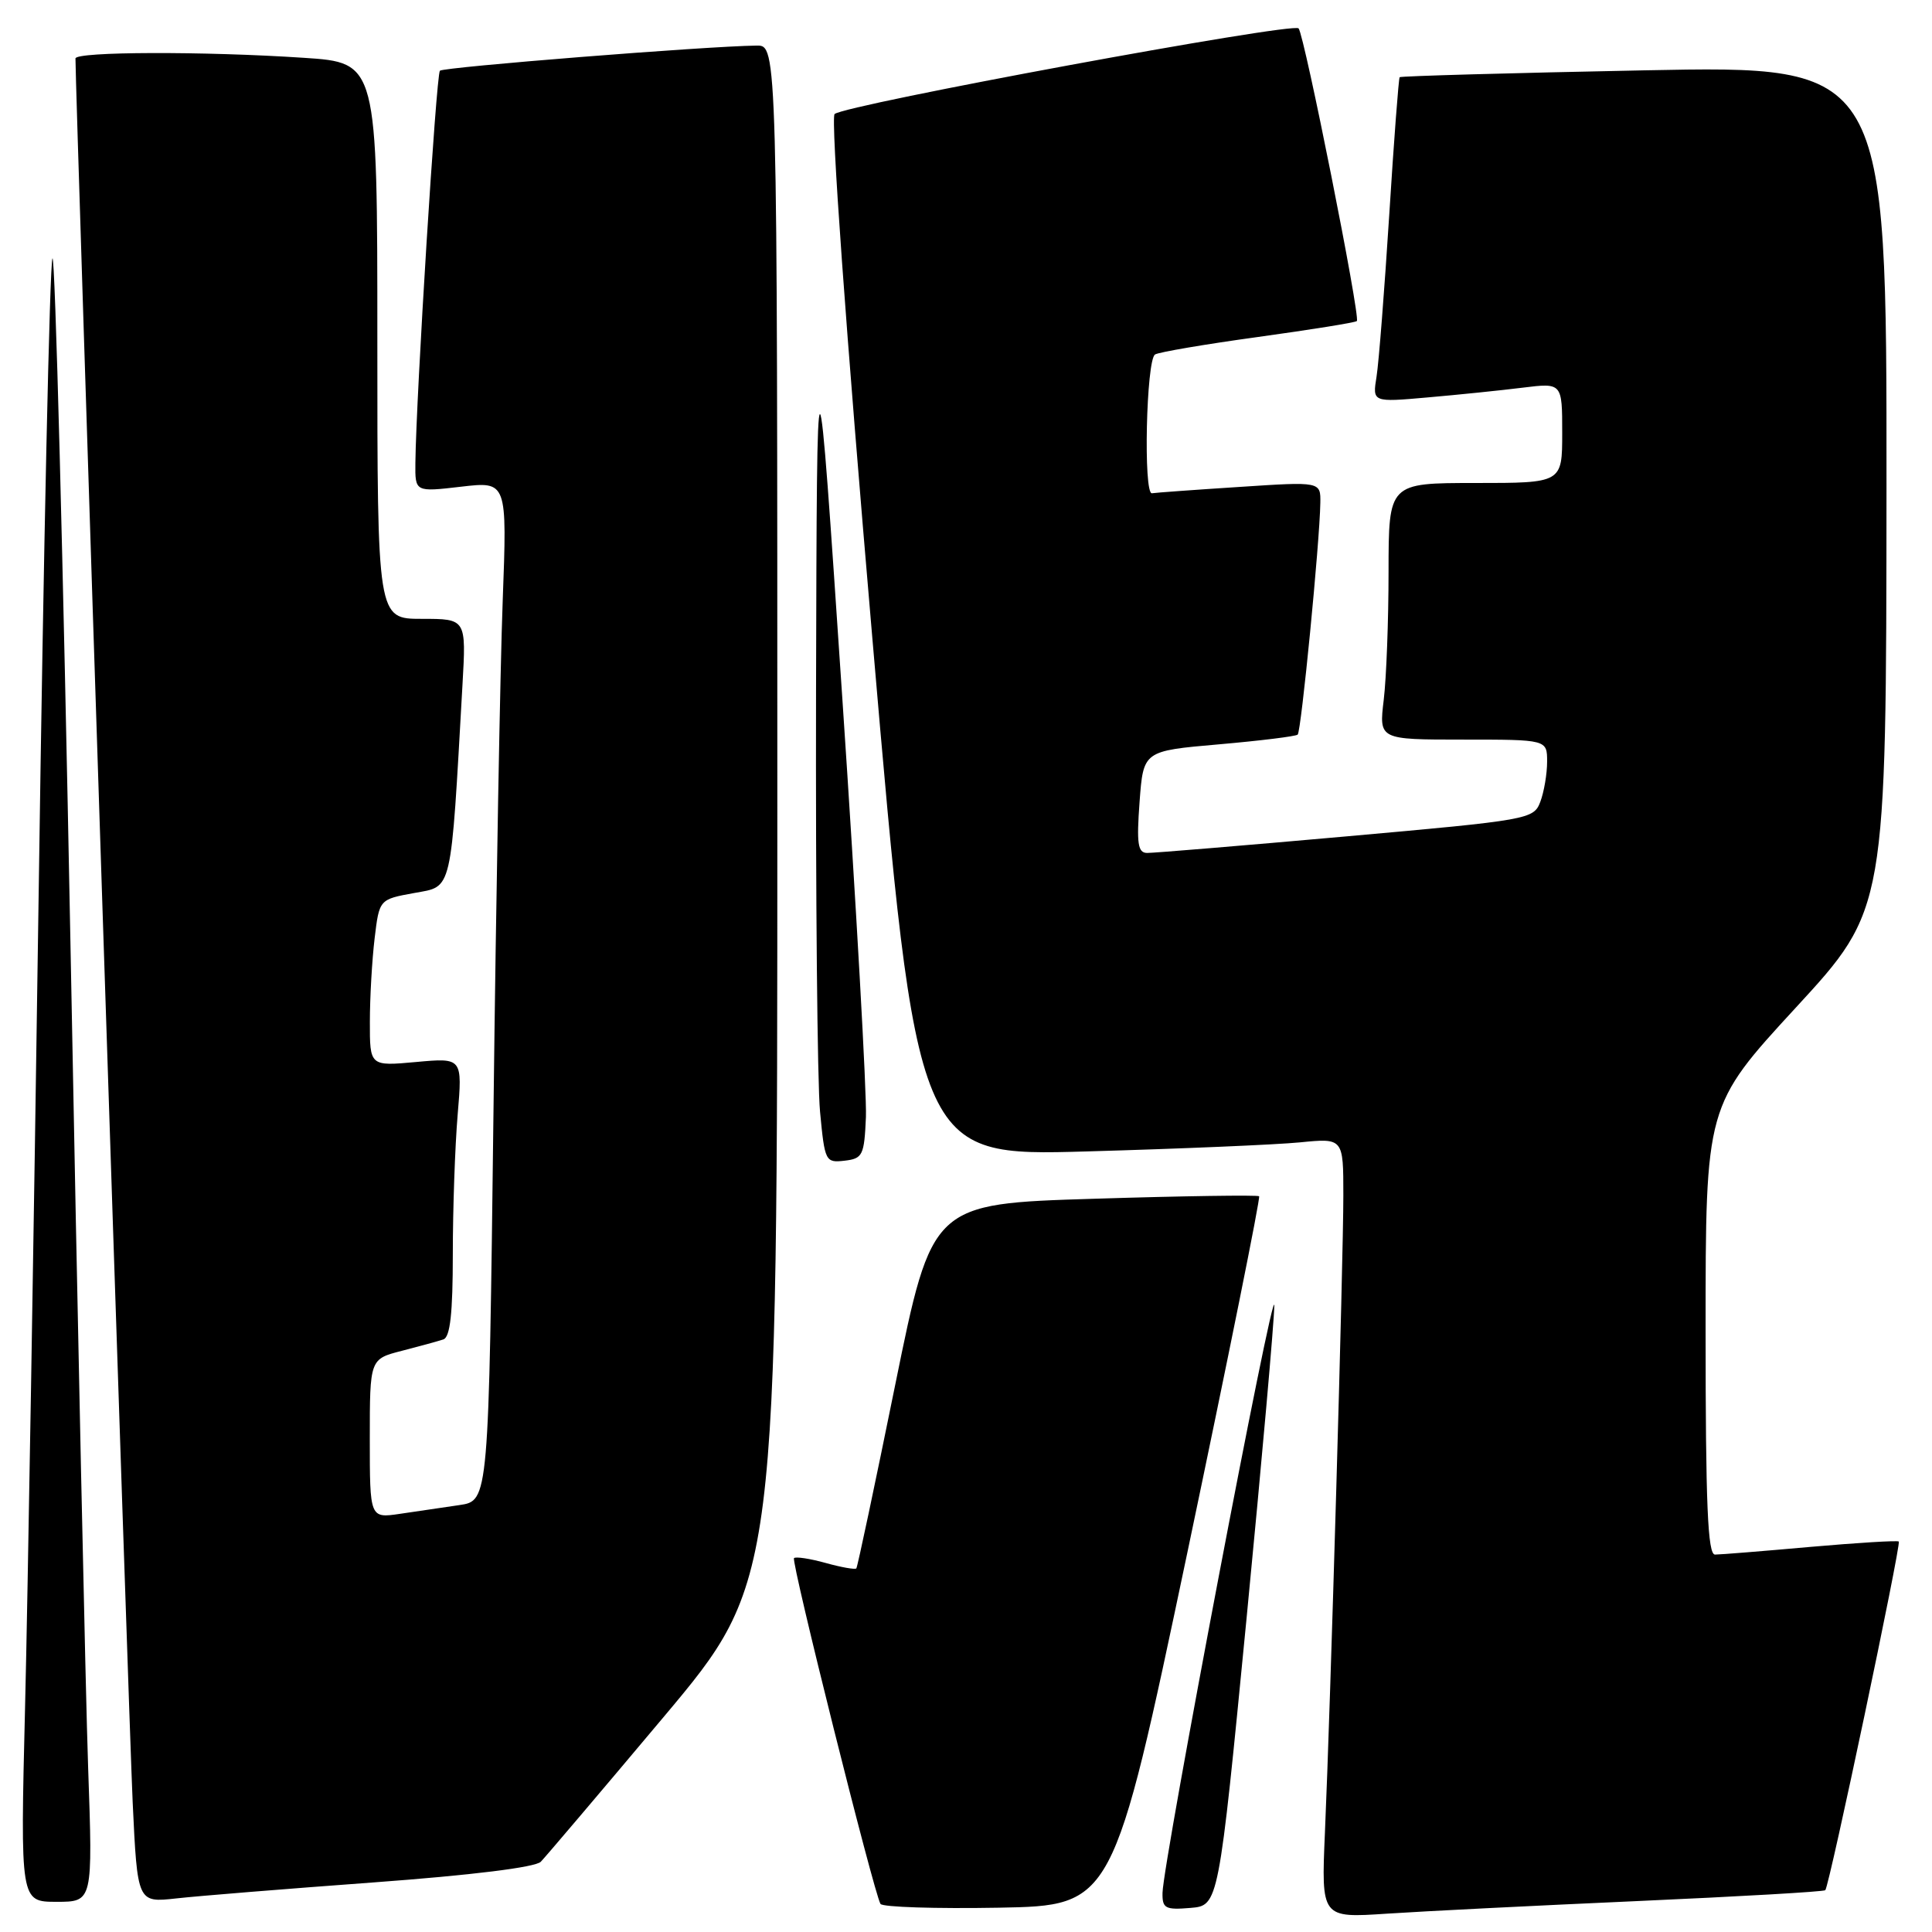 <?xml version="1.0" encoding="UTF-8" standalone="no"?>
<!DOCTYPE svg PUBLIC "-//W3C//DTD SVG 1.1//EN" "http://www.w3.org/Graphics/SVG/1.1/DTD/svg11.dtd" >
<svg xmlns="http://www.w3.org/2000/svg" xmlns:xlink="http://www.w3.org/1999/xlink" version="1.1" viewBox="0 0 256 256">
 <g >
 <path fill="currentColor"
d=" M 217.00 251.90 C 230.47 251.30 241.66 250.66 241.86 250.46 C 242.39 249.95 251.94 204.61 251.60 204.26 C 251.43 204.10 246.17 204.42 239.90 204.97 C 233.63 205.53 227.94 205.99 227.25 205.99 C 226.28 206.00 226.00 199.39 226.00 176.25 C 226.00 146.50 226.00 146.50 237.97 133.50 C 249.94 120.50 249.94 120.50 249.97 64.59 C 250.00 8.68 250.00 8.68 217.85 9.32 C 200.17 9.67 185.60 10.08 185.46 10.23 C 185.33 10.38 184.70 18.60 184.08 28.50 C 183.45 38.40 182.70 48.03 182.40 49.90 C 181.85 53.31 181.85 53.31 189.18 52.66 C 193.20 52.31 198.86 51.73 201.75 51.37 C 207.00 50.72 207.00 50.72 207.00 57.36 C 207.00 64.00 207.00 64.00 195.50 64.00 C 184.00 64.00 184.00 64.00 183.99 75.75 C 183.99 82.21 183.70 89.86 183.35 92.75 C 182.72 98.00 182.72 98.00 193.86 98.00 C 205.00 98.00 205.00 98.00 205.00 100.93 C 205.00 102.55 204.59 104.94 204.10 106.24 C 203.22 108.56 202.66 108.66 178.35 110.83 C 164.68 112.05 152.82 113.03 152.00 113.02 C 150.77 113.01 150.59 111.80 151.00 106.25 C 151.50 99.50 151.50 99.50 161.50 98.63 C 167.00 98.15 171.70 97.57 171.95 97.34 C 172.42 96.92 174.87 71.82 174.95 66.65 C 175.00 63.81 175.00 63.81 164.25 64.52 C 158.34 64.90 153.11 65.28 152.64 65.36 C 151.48 65.55 151.88 47.69 153.05 46.97 C 153.55 46.66 159.70 45.61 166.70 44.65 C 173.71 43.68 179.60 42.74 179.79 42.54 C 180.29 42.04 172.84 4.65 172.07 3.76 C 171.33 2.92 111.98 13.88 110.59 15.11 C 110.05 15.59 112.08 43.78 115.59 84.56 C 121.50 153.21 121.50 153.21 144.00 152.57 C 156.37 152.22 169.09 151.68 172.25 151.37 C 178.00 150.80 178.00 150.80 178.00 158.37 C 178.00 167.06 176.30 225.94 175.56 242.82 C 175.07 254.15 175.07 254.15 183.78 253.57 C 188.58 253.25 203.53 252.50 217.00 251.90 Z  M 157.34 205.68 C 162.75 179.93 167.03 158.70 166.84 158.51 C 166.65 158.33 156.82 158.47 145.00 158.84 C 123.50 159.50 123.50 159.50 118.62 183.50 C 115.94 196.70 113.62 207.65 113.47 207.82 C 113.31 208.00 111.48 207.68 109.40 207.10 C 107.32 206.52 105.43 206.24 105.21 206.46 C 104.79 206.87 115.80 250.86 116.67 252.28 C 116.94 252.70 123.97 252.93 132.32 252.78 C 147.48 252.50 147.48 252.50 157.34 205.68 Z  M 165.17 214.50 C 167.20 193.60 168.85 174.93 168.85 173.00 C 168.83 169.38 154.12 246.71 154.04 250.81 C 154.00 252.87 154.40 253.09 157.73 252.81 C 161.47 252.50 161.47 252.50 165.17 214.50 Z  M 11.68 234.25 C 11.34 224.49 10.28 175.21 9.33 124.74 C 8.37 74.27 7.30 33.54 6.95 34.24 C 6.59 34.93 5.77 72.62 5.13 118.00 C 4.48 163.38 3.67 212.09 3.32 226.25 C 2.69 252.00 2.69 252.00 7.50 252.00 C 12.30 252.00 12.30 252.00 11.68 234.25 Z  M 49.50 249.43 C 62.51 248.47 70.94 247.43 71.66 246.69 C 72.29 246.04 79.61 237.42 87.91 227.54 C 103.00 209.57 103.00 209.57 103.00 107.79 C 103.00 6.00 103.00 6.00 100.25 6.04 C 93.54 6.12 58.78 8.89 58.29 9.37 C 57.80 9.87 55.14 52.42 55.04 61.35 C 55.00 65.20 55.00 65.20 61.10 64.49 C 67.20 63.78 67.20 63.78 66.61 79.64 C 66.28 88.36 65.73 118.76 65.39 147.18 C 64.76 198.86 64.76 198.86 60.88 199.43 C 58.75 199.74 55.20 200.26 53.00 200.59 C 49.00 201.18 49.00 201.18 49.00 190.63 C 49.00 180.08 49.00 180.08 53.25 178.99 C 55.59 178.39 58.06 177.71 58.75 177.48 C 59.65 177.18 60.00 174.00 60.00 166.18 C 60.00 160.20 60.29 151.90 60.64 147.73 C 61.28 140.16 61.28 140.16 55.14 140.72 C 49.00 141.28 49.00 141.28 49.01 135.39 C 49.01 132.15 49.30 127.18 49.64 124.33 C 50.26 119.17 50.26 119.17 54.88 118.33 C 60.00 117.39 59.70 118.68 61.28 90.75 C 61.78 82.00 61.78 82.00 55.89 82.00 C 50.00 82.00 50.00 82.00 50.00 45.15 C 50.00 8.30 50.00 8.30 40.25 7.66 C 27.01 6.78 10.00 6.83 10.00 7.75 C 9.98 11.81 17.10 228.82 17.58 238.81 C 18.21 252.12 18.21 252.12 23.36 251.55 C 26.19 251.23 37.95 250.28 49.50 249.43 Z  M 114.74 148.00 C 114.86 144.97 113.46 120.00 111.61 92.50 C 108.25 42.50 108.25 42.50 108.13 91.50 C 108.07 118.45 108.30 143.56 108.66 147.30 C 109.28 153.90 109.38 154.09 111.90 153.80 C 114.31 153.52 114.52 153.11 114.74 148.00 Z "/>
</g>
</svg>